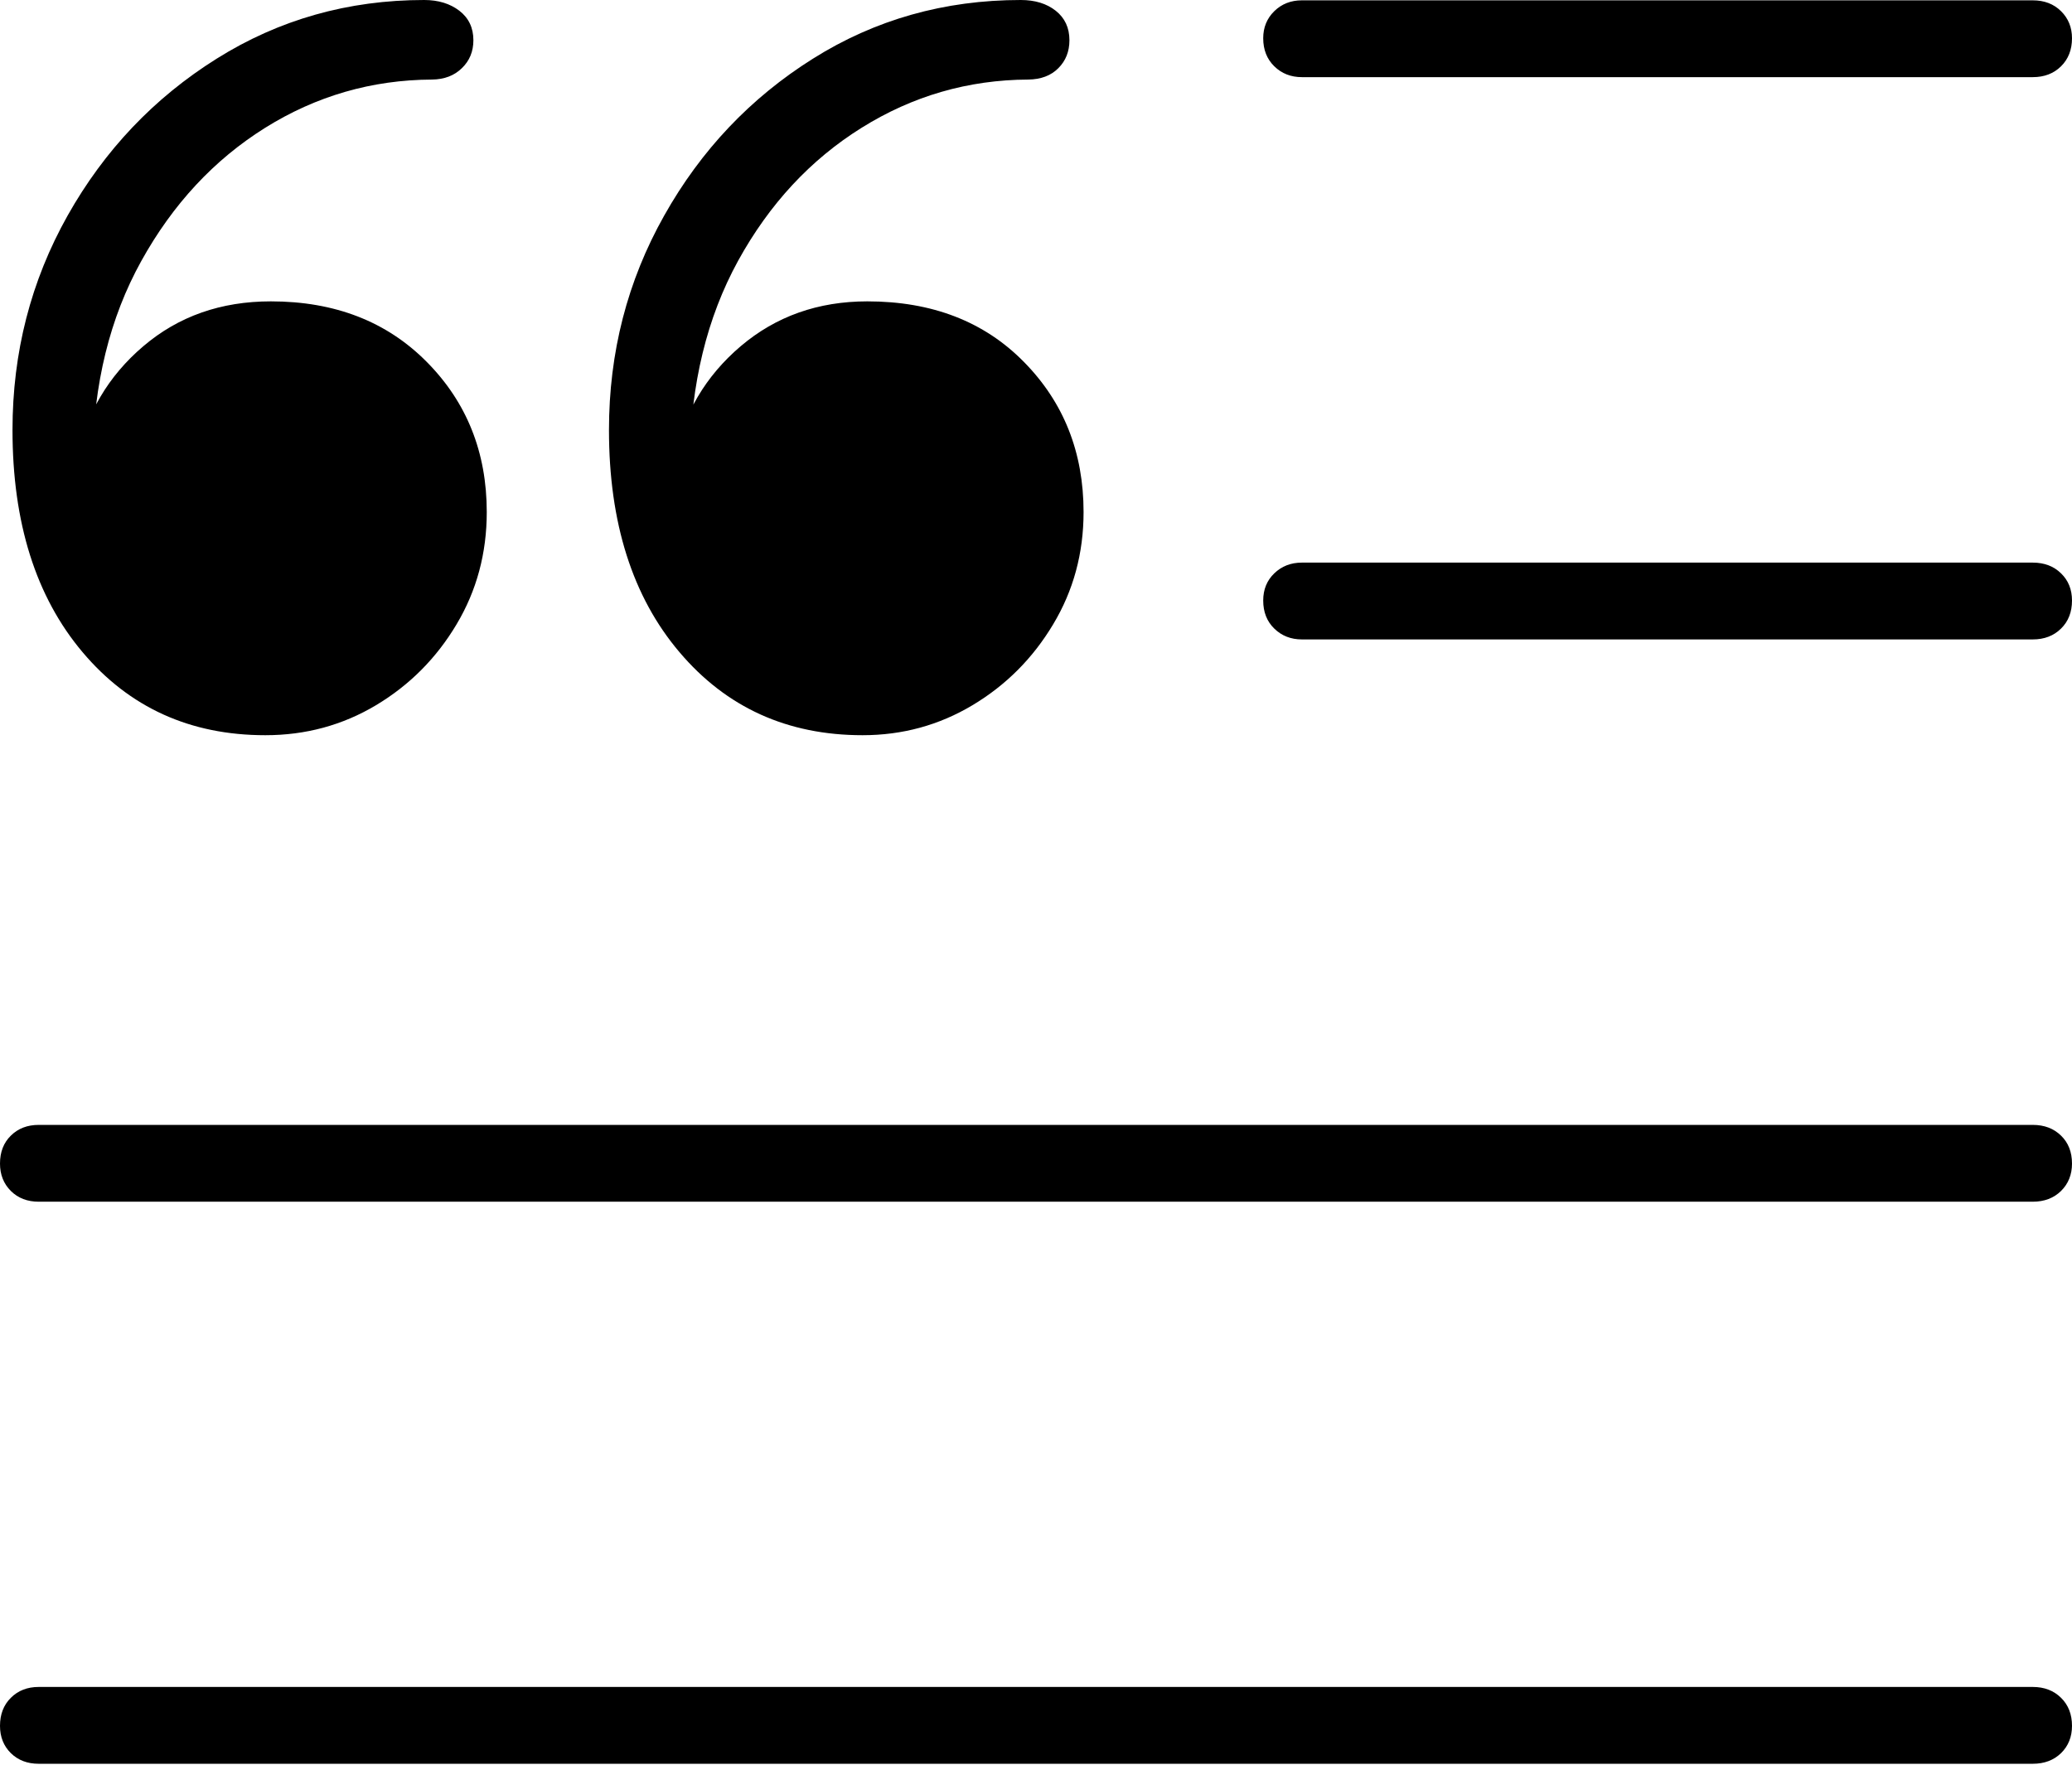 <?xml version="1.0" encoding="UTF-8"?>
<!--Generator: Apple Native CoreSVG 175-->
<!DOCTYPE svg
PUBLIC "-//W3C//DTD SVG 1.1//EN"
       "http://www.w3.org/Graphics/SVG/1.1/DTD/svg11.dtd">
<svg version="1.1" xmlns="http://www.w3.org/2000/svg" xmlns:xlink="http://www.w3.org/1999/xlink" width="18.904" height="16.103">
 <g>
  <rect height="16.103" opacity="0" width="18.904" x="0" y="0"/>
  <path d="M11.878 0.704L18.546 0.704Q18.704 0.704 18.804 0.605Q18.904 0.506 18.904 0.349Q18.904 0.201 18.804 0.102Q18.704 0.003 18.546 0.003L11.878 0.003Q11.727 0.003 11.626 0.102Q11.525 0.201 11.525 0.349Q11.525 0.506 11.626 0.605Q11.727 0.704 11.878 0.704ZM11.878 5.835L18.546 5.835Q18.704 5.835 18.804 5.736Q18.904 5.638 18.904 5.48Q18.904 5.329 18.804 5.232Q18.704 5.134 18.546 5.134L11.878 5.134Q11.727 5.134 11.626 5.232Q11.525 5.329 11.525 5.48Q11.525 5.638 11.626 5.736Q11.727 5.835 11.878 5.835ZM0.353 10.966L18.546 10.966Q18.704 10.966 18.804 10.868Q18.904 10.769 18.904 10.618Q18.904 10.46 18.804 10.363Q18.704 10.265 18.546 10.265L0.353 10.265Q0.198 10.265 0.099 10.363Q0 10.46 0 10.618Q0 10.769 0.099 10.868Q0.198 10.966 0.353 10.966ZM0.353 16.095L18.546 16.095Q18.704 16.095 18.804 15.998Q18.904 15.9 18.904 15.749Q18.904 15.591 18.804 15.493Q18.704 15.394 18.546 15.394L0.353 15.394Q0.198 15.394 0.099 15.493Q0 15.591 0 15.749Q0 15.9 0.099 15.998Q0.198 16.095 0.353 16.095ZM2.421 6.709Q2.973 6.709 3.431 6.435Q3.889 6.161 4.165 5.698Q4.441 5.236 4.441 4.673Q4.441 3.855 3.894 3.303Q3.347 2.75 2.471 2.75Q1.788 2.75 1.308 3.159Q0.827 3.568 0.702 4.189L0.844 4.194Q0.858 3.159 1.289 2.382Q1.72 1.604 2.418 1.167Q3.117 0.73 3.942 0.726Q4.11 0.724 4.214 0.622Q4.319 0.521 4.319 0.367Q4.319 0.197 4.191 0.098Q4.063 0 3.87 0Q2.83 0 1.976 0.536Q1.121 1.072 0.617 1.967Q0.114 2.862 0.114 3.924Q0.114 5.193 0.753 5.951Q1.392 6.709 2.421 6.709ZM7.87 6.709Q8.415 6.709 8.873 6.435Q9.331 6.161 9.608 5.698Q9.886 5.236 9.886 4.673Q9.886 3.855 9.342 3.303Q8.799 2.75 7.913 2.75Q7.24 2.75 6.758 3.159Q6.277 3.568 6.151 4.189L6.293 4.194Q6.307 3.159 6.734 2.38Q7.162 1.602 7.861 1.166Q8.559 0.73 9.381 0.726Q9.555 0.724 9.656 0.622Q9.757 0.521 9.757 0.367Q9.757 0.197 9.632 0.098Q9.508 0 9.313 0Q8.268 0 7.416 0.536Q6.563 1.072 6.06 1.967Q5.556 2.862 5.556 3.924Q5.556 5.193 6.199 5.951Q6.841 6.709 7.87 6.709Z" fill="#000000"/>
 </g>
</svg>
